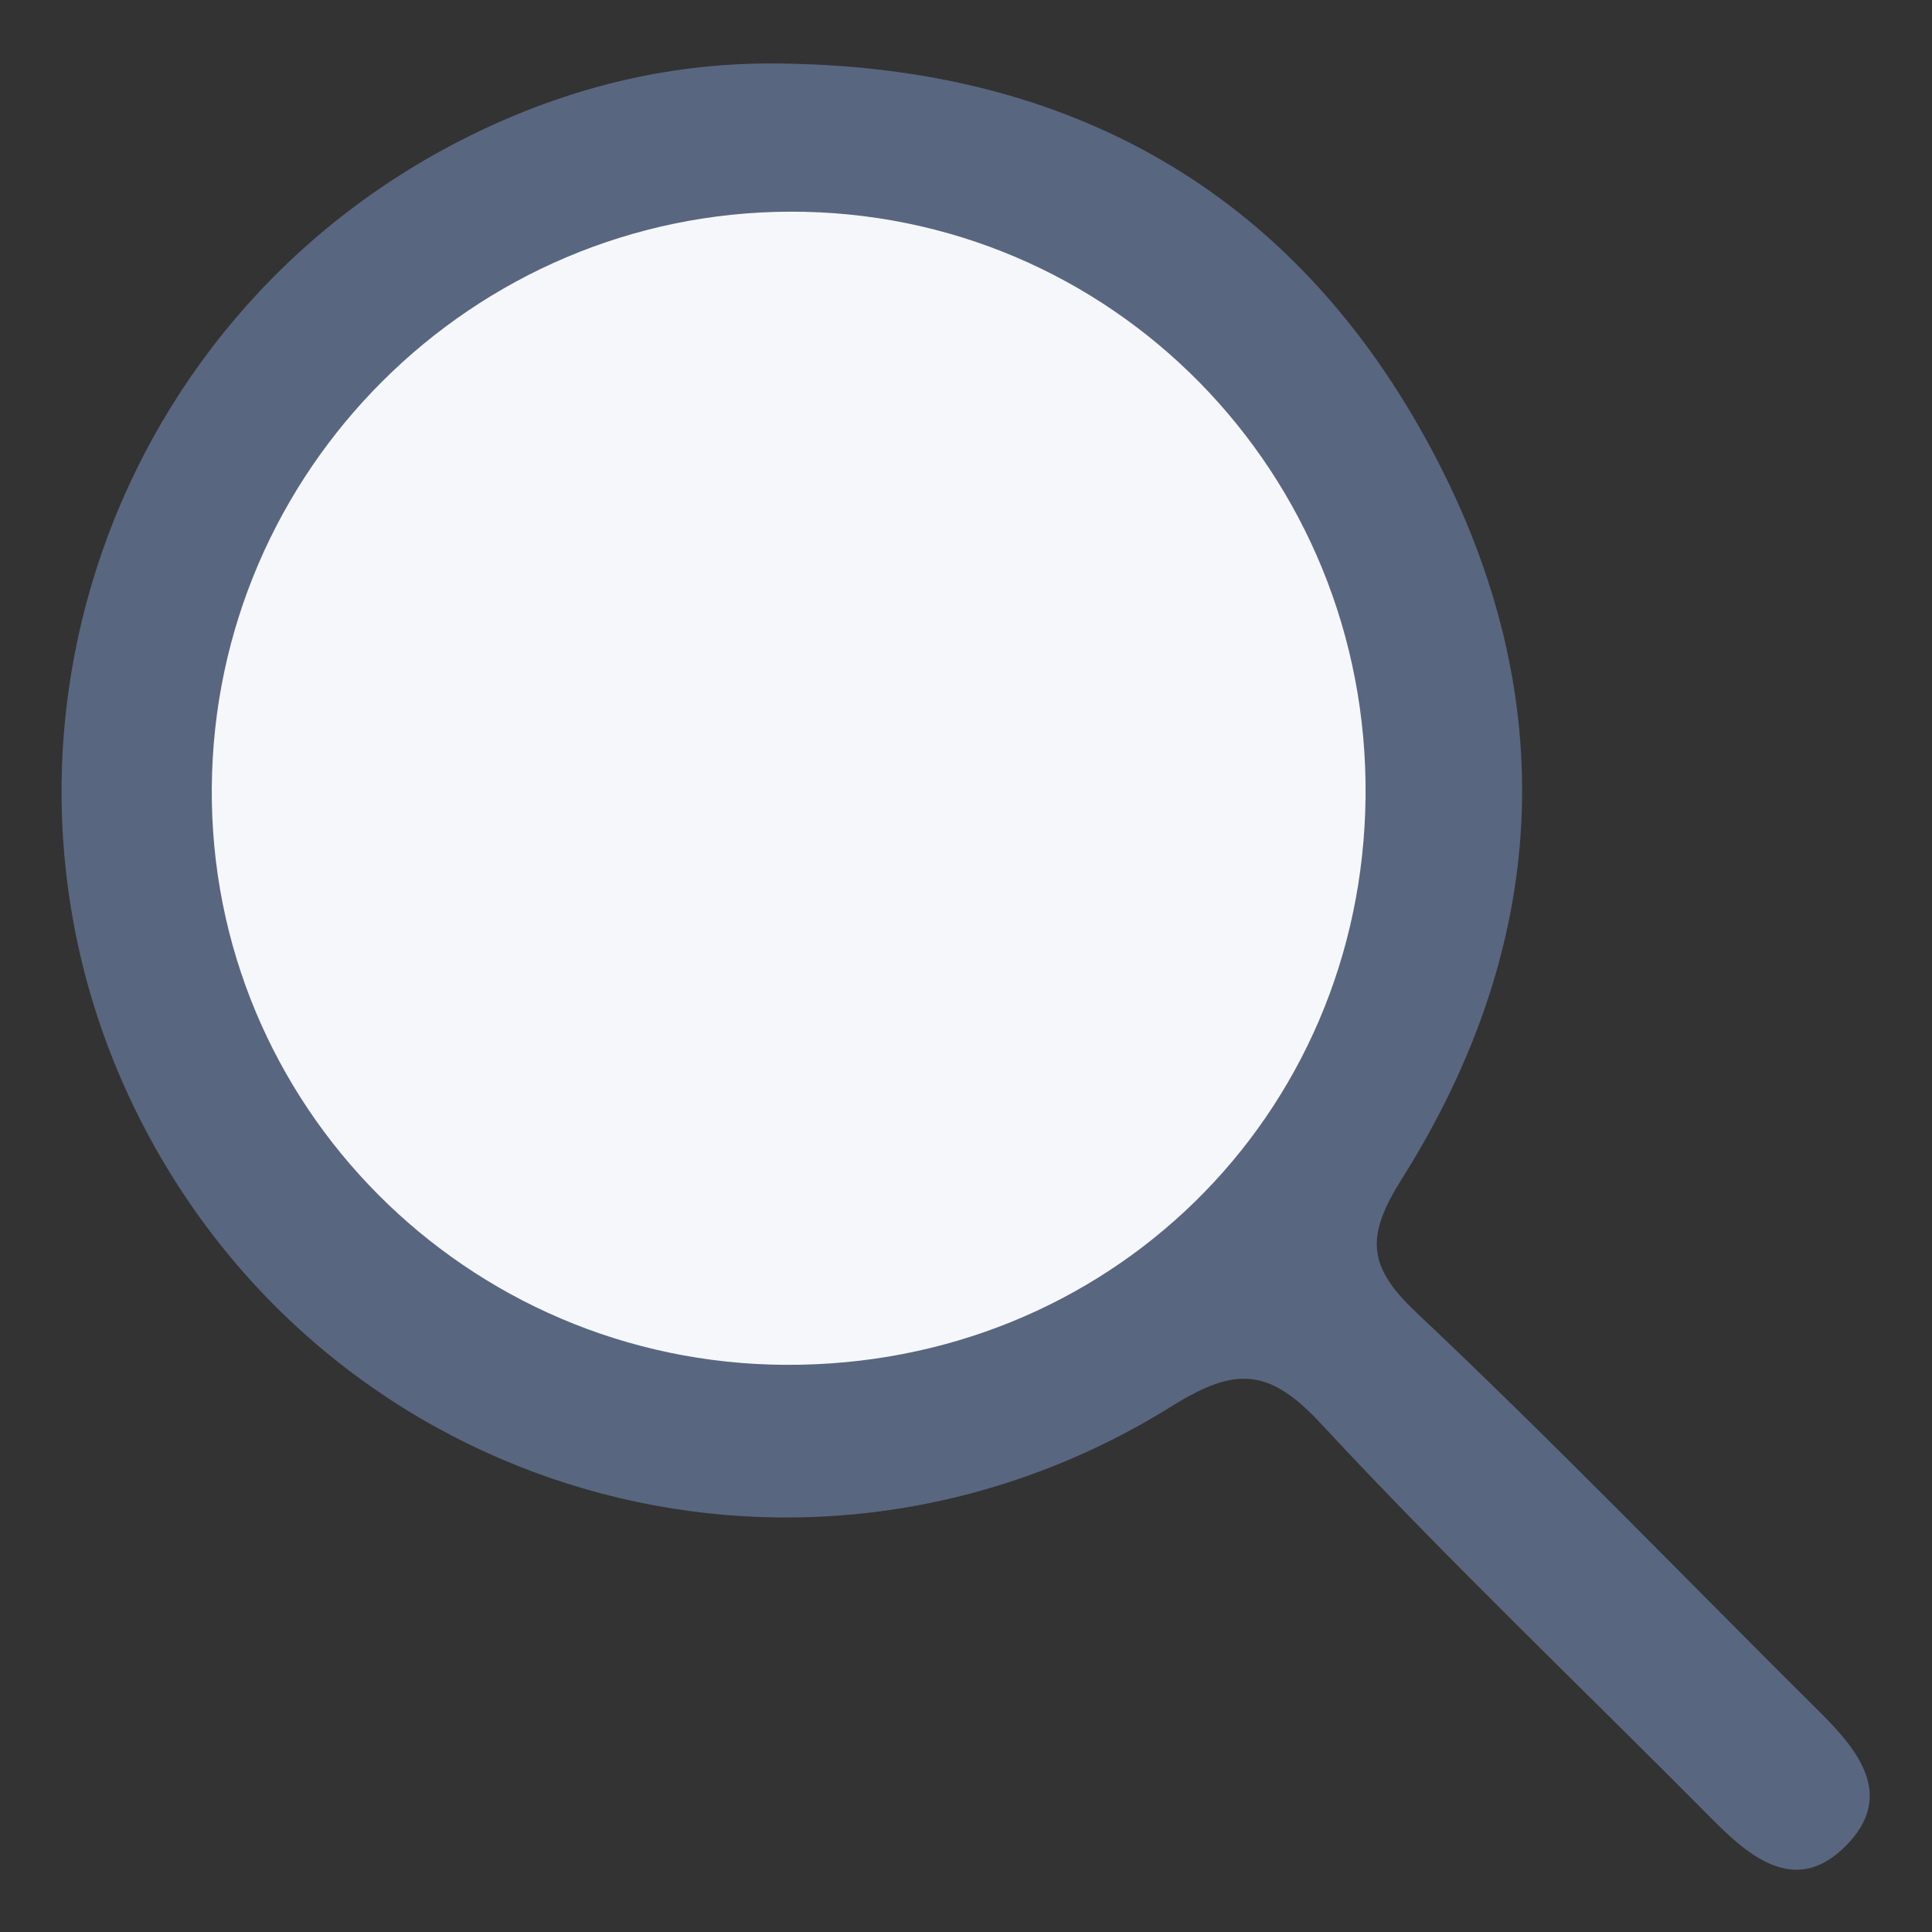 <svg width="16" height="16" viewBox="0 0 16 16" fill="none" xmlns="http://www.w3.org/2000/svg">
<rect x="0" y="0" width="16" height="16" fill="#333333" stroke="none"/>
<path d="M6.511 0.527C8.856 0.565 10.673 1.575 11.806 3.631C12.938 5.682 12.864 7.772 11.61 9.762C11.309 10.24 11.322 10.486 11.731 10.871C12.874 11.949 13.964 13.08 15.078 14.186C15.402 14.508 15.687 14.877 15.292 15.281C14.896 15.686 14.527 15.415 14.2 15.086C13.114 13.99 11.993 12.925 10.943 11.794C10.518 11.335 10.241 11.311 9.708 11.643C6.744 13.494 2.899 12.468 1.244 9.43C-0.394 6.42 0.803 2.654 3.888 1.126C4.711 0.719 5.581 0.505 6.511 0.527Z" fill="#596680"/>
<path d="M6.504 11.303C3.862 11.289 1.733 9.147 1.754 6.522C1.773 3.893 3.915 1.761 6.541 1.753C9.201 1.745 11.336 3.914 11.309 6.597C11.283 9.251 9.172 11.317 6.504 11.303Z" fill="#F5F7FA"/>
</svg>
